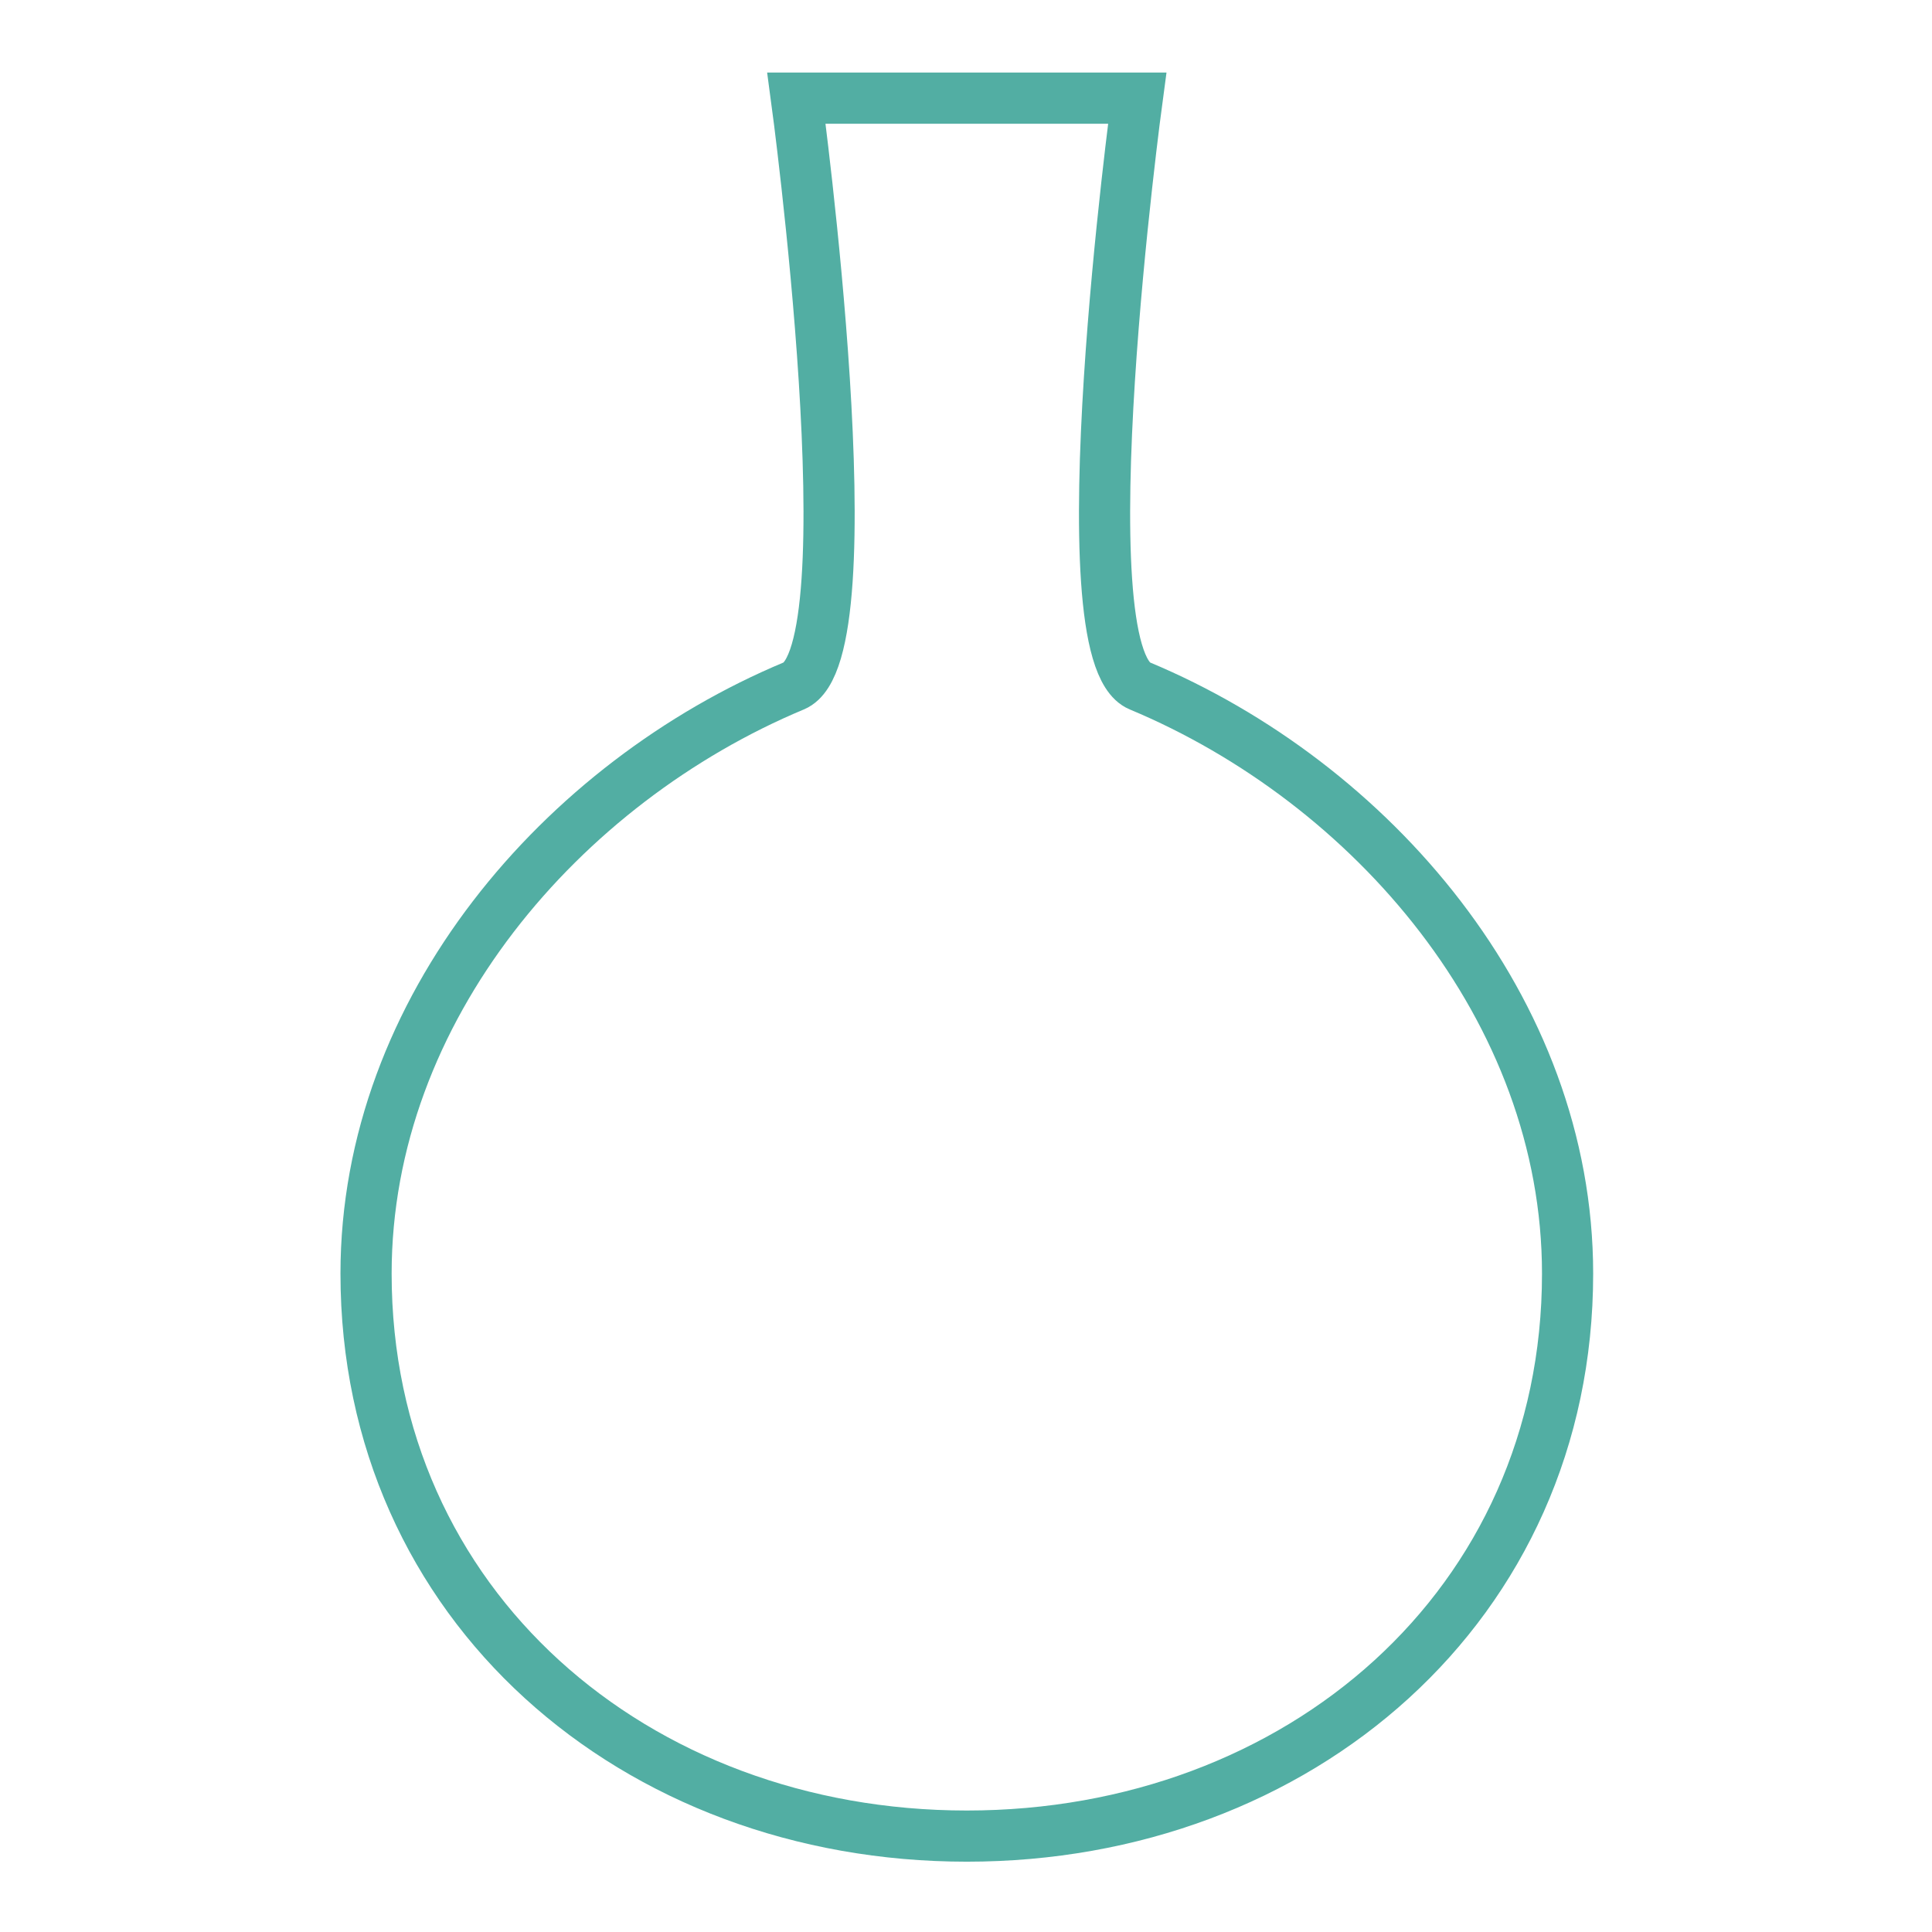 <?xml version="1.0" encoding="UTF-8" standalone="no"?>
<svg
   xmlns:dc="http://purl.org/dc/elements/1.1/"
   xmlns:cc="http://creativecommons.org/ns#"
   xmlns:rdf="http://www.w3.org/1999/02/22-rdf-syntax-ns#"
   xmlns:svg="http://www.w3.org/2000/svg"
   xmlns="http://www.w3.org/2000/svg"
   width="10mm"
   height="10mm"
   viewBox="0 0 37.795 37.795"
   version="1.1"
   id="svg961">
  <defs
     id="defs955" />
  <g
     id="layer1"
     transform="translate(-154.654,-100.718)">
    <path
       fill="none"
       stroke="#52AEA3"
       stroke-width="0.414"
       d="m 176.901,102.638 c 0,0 -1.469,10.863 0.048,11.497 4.528,1.891 8.371,6.32 8.371,11.498 0,6.489 -5.261,11.004 -11.752,11.004 h -0.001 c -6.491,0 -11.752,-4.514 -11.752,-11.004 0,-5.179 3.843,-9.607 8.371,-11.498 1.518,-0.634 0.048,-11.497 0.048,-11.497 z"
       id="path29"
       style="stroke:#52aea3;stroke-width:1.001;stroke-miterlimit:4;stroke-dasharray:none;stroke-opacity:1" />
  </g>
</svg>

